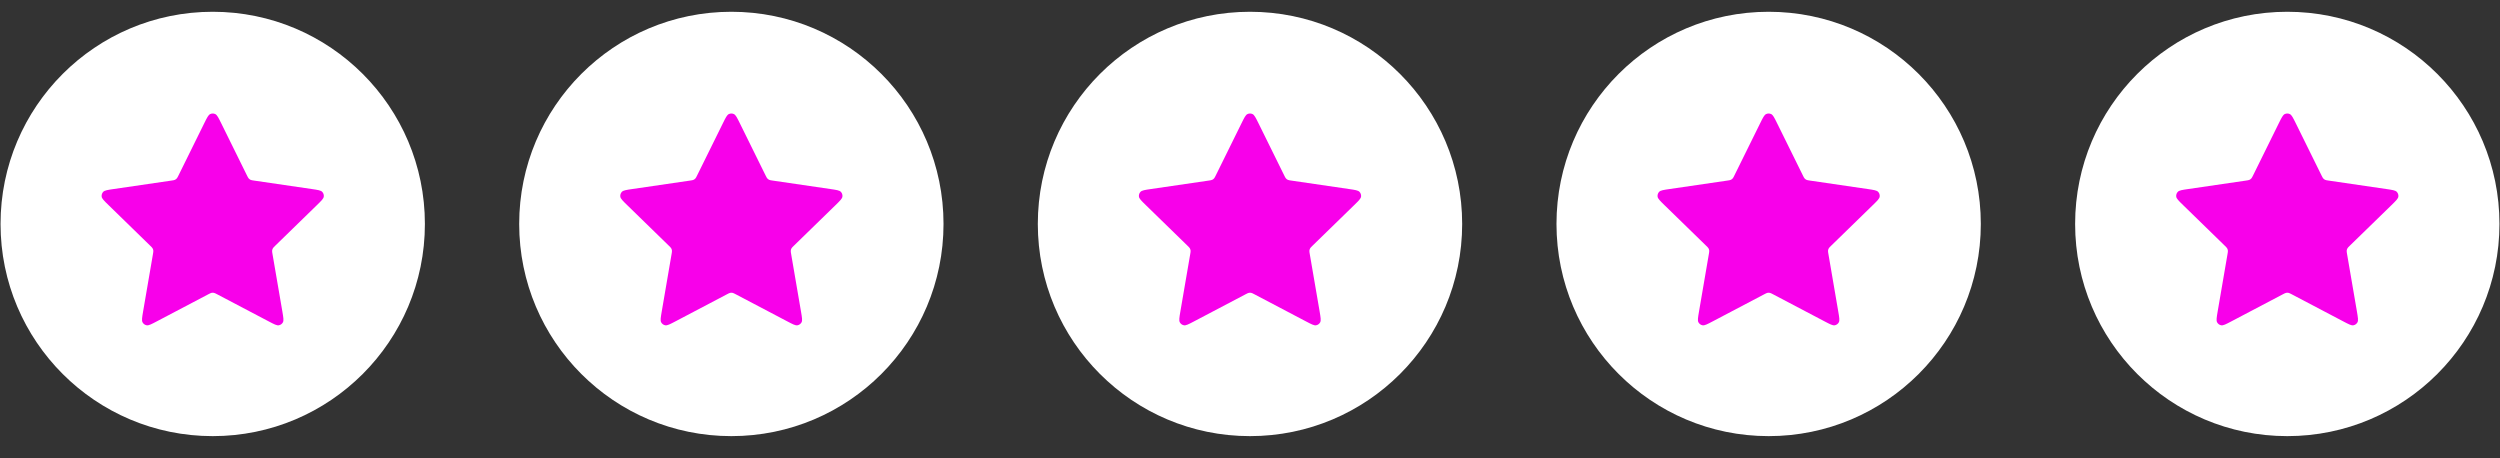 <svg width="120" height="22" viewBox="0 0 120 22" fill="none" xmlns="http://www.w3.org/2000/svg">
<rect x="0" y="0" width="120" height="22" fill="#333333" stroke="none"/>
<g clip-path="url(#clip0_271_3795)">
<g clip-path="url(#clip1_271_3795)">
<g clip-path="url(#clip2_271_3795)">
<path d="M10.211 20.934C15.835 20.934 20.395 16.374 20.395 10.75C20.395 5.125 15.835 0.565 10.211 0.565C4.586 0.565 0.026 5.125 0.026 10.75C0.026 16.374 4.586 20.934 10.211 20.934Z" fill="white"/>
<path d="M9.805 5.914C9.935 5.65 10.001 5.518 10.089 5.476C10.166 5.439 10.256 5.439 10.333 5.476C10.421 5.518 10.486 5.65 10.617 5.914L11.854 8.421C11.893 8.499 11.912 8.538 11.94 8.568C11.965 8.595 11.995 8.617 12.028 8.632C12.065 8.649 12.108 8.656 12.194 8.668L14.962 9.073C15.253 9.115 15.399 9.137 15.466 9.208C15.525 9.27 15.553 9.355 15.541 9.439C15.529 9.537 15.423 9.639 15.212 9.845L13.21 11.795C13.148 11.855 13.117 11.886 13.097 11.922C13.079 11.954 13.067 11.989 13.063 12.025C13.058 12.067 13.065 12.11 13.08 12.195L13.553 14.949C13.602 15.24 13.627 15.385 13.58 15.471C13.54 15.546 13.467 15.599 13.383 15.614C13.287 15.632 13.156 15.563 12.896 15.426L10.422 14.125C10.345 14.085 10.306 14.065 10.265 14.056C10.229 14.05 10.192 14.05 10.156 14.056C10.116 14.065 10.077 14.085 10 14.125L7.526 15.426C7.265 15.563 7.135 15.632 7.039 15.614C6.955 15.599 6.882 15.546 6.842 15.471C6.795 15.385 6.82 15.24 6.869 14.949L7.342 12.195C7.356 12.11 7.364 12.067 7.359 12.025C7.354 11.989 7.343 11.954 7.325 11.922C7.305 11.886 7.274 11.855 7.211 11.795L5.21 9.845C4.999 9.639 4.893 9.537 4.88 9.439C4.869 9.355 4.897 9.27 4.955 9.208C5.023 9.137 5.169 9.115 5.46 9.073L8.227 8.668C8.314 8.656 8.357 8.649 8.394 8.632C8.427 8.617 8.457 8.595 8.482 8.568C8.51 8.538 8.529 8.499 8.568 8.421L9.805 5.914Z" fill="#F800EA"/>
<path d="M35.105 20.934C40.73 20.934 45.289 16.374 45.289 10.75C45.289 5.125 40.73 0.565 35.105 0.565C29.48 0.565 24.921 5.125 24.921 10.75C24.921 16.374 29.48 20.934 35.105 20.934Z" fill="white"/>
<path d="M34.7 5.914C34.83 5.65 34.895 5.518 34.984 5.476C35.061 5.439 35.15 5.439 35.227 5.476C35.316 5.518 35.381 5.65 35.511 5.914L36.748 8.421C36.787 8.499 36.806 8.538 36.834 8.568C36.859 8.595 36.889 8.617 36.922 8.632C36.96 8.649 37.003 8.656 37.089 8.668L39.856 9.073C40.148 9.115 40.294 9.137 40.361 9.208C40.42 9.27 40.447 9.355 40.436 9.439C40.423 9.537 40.318 9.639 40.107 9.845L38.105 11.795C38.043 11.855 38.011 11.886 37.991 11.922C37.973 11.954 37.962 11.989 37.958 12.025C37.953 12.067 37.96 12.11 37.975 12.195L38.447 14.949C38.497 15.24 38.522 15.385 38.475 15.471C38.434 15.546 38.362 15.599 38.278 15.614C38.181 15.632 38.051 15.563 37.79 15.426L35.316 14.125C35.239 14.085 35.2 14.065 35.16 14.056C35.124 14.05 35.087 14.05 35.051 14.056C35.01 14.065 34.972 14.085 34.895 14.125L32.421 15.426C32.16 15.563 32.029 15.632 31.933 15.614C31.849 15.599 31.777 15.546 31.736 15.471C31.689 15.385 31.714 15.24 31.764 14.949L32.236 12.195C32.251 12.11 32.258 12.067 32.253 12.025C32.249 11.989 32.238 11.954 32.22 11.922C32.2 11.886 32.168 11.855 32.106 11.795L30.104 9.845C29.893 9.639 29.788 9.537 29.775 9.439C29.764 9.355 29.791 9.27 29.85 9.208C29.917 9.137 30.063 9.115 30.355 9.073L33.122 8.668C33.208 8.656 33.251 8.649 33.289 8.632C33.322 8.617 33.352 8.595 33.377 8.568C33.405 8.538 33.424 8.499 33.462 8.421L34.7 5.914Z" fill="#F800EA"/>
<path d="M60 20.934C65.624 20.934 70.184 16.374 70.184 10.75C70.184 5.125 65.624 0.565 60 0.565C54.375 0.565 49.815 5.125 49.815 10.75C49.815 16.374 54.375 20.934 60 20.934Z" fill="white"/>
<path d="M59.594 5.914C59.724 5.65 59.79 5.518 59.878 5.476C59.955 5.439 60.045 5.439 60.122 5.476C60.21 5.518 60.275 5.65 60.406 5.914L61.643 8.421C61.681 8.499 61.701 8.538 61.729 8.568C61.754 8.595 61.784 8.617 61.817 8.632C61.854 8.649 61.897 8.656 61.983 8.668L64.751 9.073C65.042 9.115 65.188 9.137 65.255 9.208C65.314 9.27 65.342 9.355 65.331 9.439C65.318 9.537 65.212 9.639 65.001 9.845L62.999 11.795C62.937 11.855 62.906 11.886 62.886 11.922C62.868 11.954 62.856 11.989 62.852 12.025C62.847 12.067 62.854 12.11 62.869 12.195L63.342 14.949C63.391 15.24 63.416 15.385 63.369 15.471C63.329 15.546 63.256 15.599 63.172 15.614C63.076 15.632 62.946 15.563 62.685 15.426L60.211 14.125C60.133 14.085 60.095 14.065 60.054 14.056C60.018 14.05 59.981 14.05 59.946 14.056C59.905 14.065 59.866 14.085 59.789 14.125L57.315 15.426C57.054 15.563 56.924 15.632 56.828 15.614C56.744 15.599 56.671 15.546 56.631 15.471C56.584 15.385 56.609 15.24 56.658 14.949L57.131 12.195C57.146 12.11 57.153 12.067 57.148 12.025C57.144 11.989 57.132 11.954 57.114 11.922C57.094 11.886 57.063 11.855 57.001 11.795L54.999 9.845C54.788 9.639 54.682 9.537 54.669 9.439C54.658 9.355 54.686 9.27 54.745 9.208C54.812 9.137 54.958 9.115 55.249 9.073L58.017 8.668C58.102 8.656 58.145 8.649 58.183 8.632C58.216 8.617 58.246 8.595 58.271 8.568C58.299 8.538 58.318 8.499 58.357 8.421L59.594 5.914Z" fill="#F800EA"/>
<path d="M84.895 20.934C90.52 20.934 95.079 16.374 95.079 10.75C95.079 5.125 90.52 0.565 84.895 0.565C79.271 0.565 74.711 5.125 74.711 10.75C74.711 16.374 79.271 20.934 84.895 20.934Z" fill="white"/>
<path d="M84.489 5.914C84.619 5.65 84.684 5.518 84.773 5.476C84.85 5.439 84.939 5.439 85.016 5.476C85.105 5.518 85.17 5.65 85.3 5.914L86.538 8.421C86.576 8.499 86.595 8.538 86.623 8.568C86.648 8.595 86.678 8.617 86.711 8.632C86.749 8.649 86.792 8.656 86.878 8.668L89.645 9.073C89.937 9.115 90.083 9.137 90.15 9.208C90.209 9.27 90.236 9.355 90.225 9.439C90.212 9.537 90.107 9.639 89.896 9.845L87.894 11.795C87.832 11.855 87.8 11.886 87.78 11.922C87.762 11.954 87.751 11.989 87.746 12.025C87.742 12.067 87.749 12.11 87.764 12.195L88.236 14.949C88.286 15.24 88.311 15.385 88.264 15.471C88.223 15.546 88.151 15.599 88.067 15.614C87.971 15.632 87.84 15.563 87.579 15.426L85.105 14.125C85.028 14.085 84.99 14.065 84.949 14.056C84.913 14.05 84.876 14.05 84.84 14.056C84.799 14.065 84.761 14.085 84.684 14.125L82.21 15.426C81.949 15.563 81.819 15.632 81.722 15.614C81.638 15.599 81.566 15.546 81.525 15.471C81.478 15.385 81.503 15.24 81.553 14.949L82.025 12.195C82.04 12.11 82.047 12.067 82.043 12.025C82.038 11.989 82.027 11.954 82.009 11.922C81.989 11.886 81.957 11.855 81.895 11.795L79.893 9.845C79.682 9.639 79.577 9.537 79.564 9.439C79.553 9.355 79.58 9.27 79.639 9.208C79.706 9.137 79.852 9.115 80.144 9.073L82.911 8.668C82.997 8.656 83.04 8.649 83.078 8.632C83.111 8.617 83.141 8.595 83.166 8.568C83.194 8.538 83.213 8.499 83.251 8.421L84.489 5.914Z" fill="#F800EA"/>
<path d="M109.79 20.934C115.414 20.934 119.974 16.374 119.974 10.75C119.974 5.125 115.414 0.565 109.79 0.565C104.165 0.565 99.606 5.125 99.606 10.75C99.606 16.374 104.165 20.934 109.79 20.934Z" fill="white"/>
<path d="M109.384 5.914C109.514 5.65 109.58 5.518 109.668 5.476C109.745 5.439 109.835 5.439 109.912 5.476C110 5.518 110.065 5.65 110.196 5.914L111.433 8.421C111.472 8.499 111.491 8.538 111.519 8.568C111.544 8.595 111.574 8.617 111.607 8.632C111.644 8.649 111.687 8.656 111.773 8.668L114.54 9.073C114.832 9.115 114.978 9.137 115.045 9.208C115.104 9.27 115.132 9.355 115.121 9.439C115.107 9.537 115.002 9.639 114.792 9.845L112.789 11.795C112.727 11.855 112.696 11.886 112.676 11.922C112.658 11.954 112.646 11.989 112.642 12.025C112.637 12.067 112.644 12.11 112.659 12.195L113.132 14.949C113.181 15.24 113.206 15.385 113.159 15.471C113.119 15.546 113.046 15.599 112.962 15.614C112.866 15.632 112.736 15.563 112.475 15.426L110.001 14.125C109.924 14.085 109.885 14.065 109.844 14.056C109.808 14.05 109.771 14.05 109.736 14.056C109.695 14.065 109.656 14.085 109.579 14.125L107.105 15.426C106.845 15.563 106.714 15.632 106.618 15.614C106.534 15.599 106.461 15.546 106.421 15.471C106.374 15.385 106.399 15.24 106.448 14.949L106.921 12.195C106.936 12.11 106.943 12.067 106.938 12.025C106.934 11.989 106.922 11.954 106.904 11.922C106.884 11.886 106.853 11.855 106.791 11.795L104.789 9.845C104.578 9.639 104.472 9.537 104.459 9.439C104.448 9.355 104.476 9.27 104.535 9.208C104.602 9.137 104.748 9.115 105.039 9.073L107.807 8.668C107.893 8.656 107.936 8.649 107.973 8.632C108.006 8.617 108.036 8.595 108.061 8.568C108.089 8.538 108.108 8.499 108.147 8.421L109.384 5.914Z" fill="#F800EA"/>
</g>
</g>
</g>
<defs>
<clipPath id="clip0_271_3795">
<rect width="120" height="21.5" fill="white"/>
</clipPath>
<clipPath id="clip1_271_3795">
<rect width="120" height="21.5" fill="white"/>
</clipPath>
<clipPath id="clip2_271_3795">
<rect width="119.947" height="21.5" fill="white" transform="translate(0.026)"/>
</clipPath>
</defs>
</svg>
